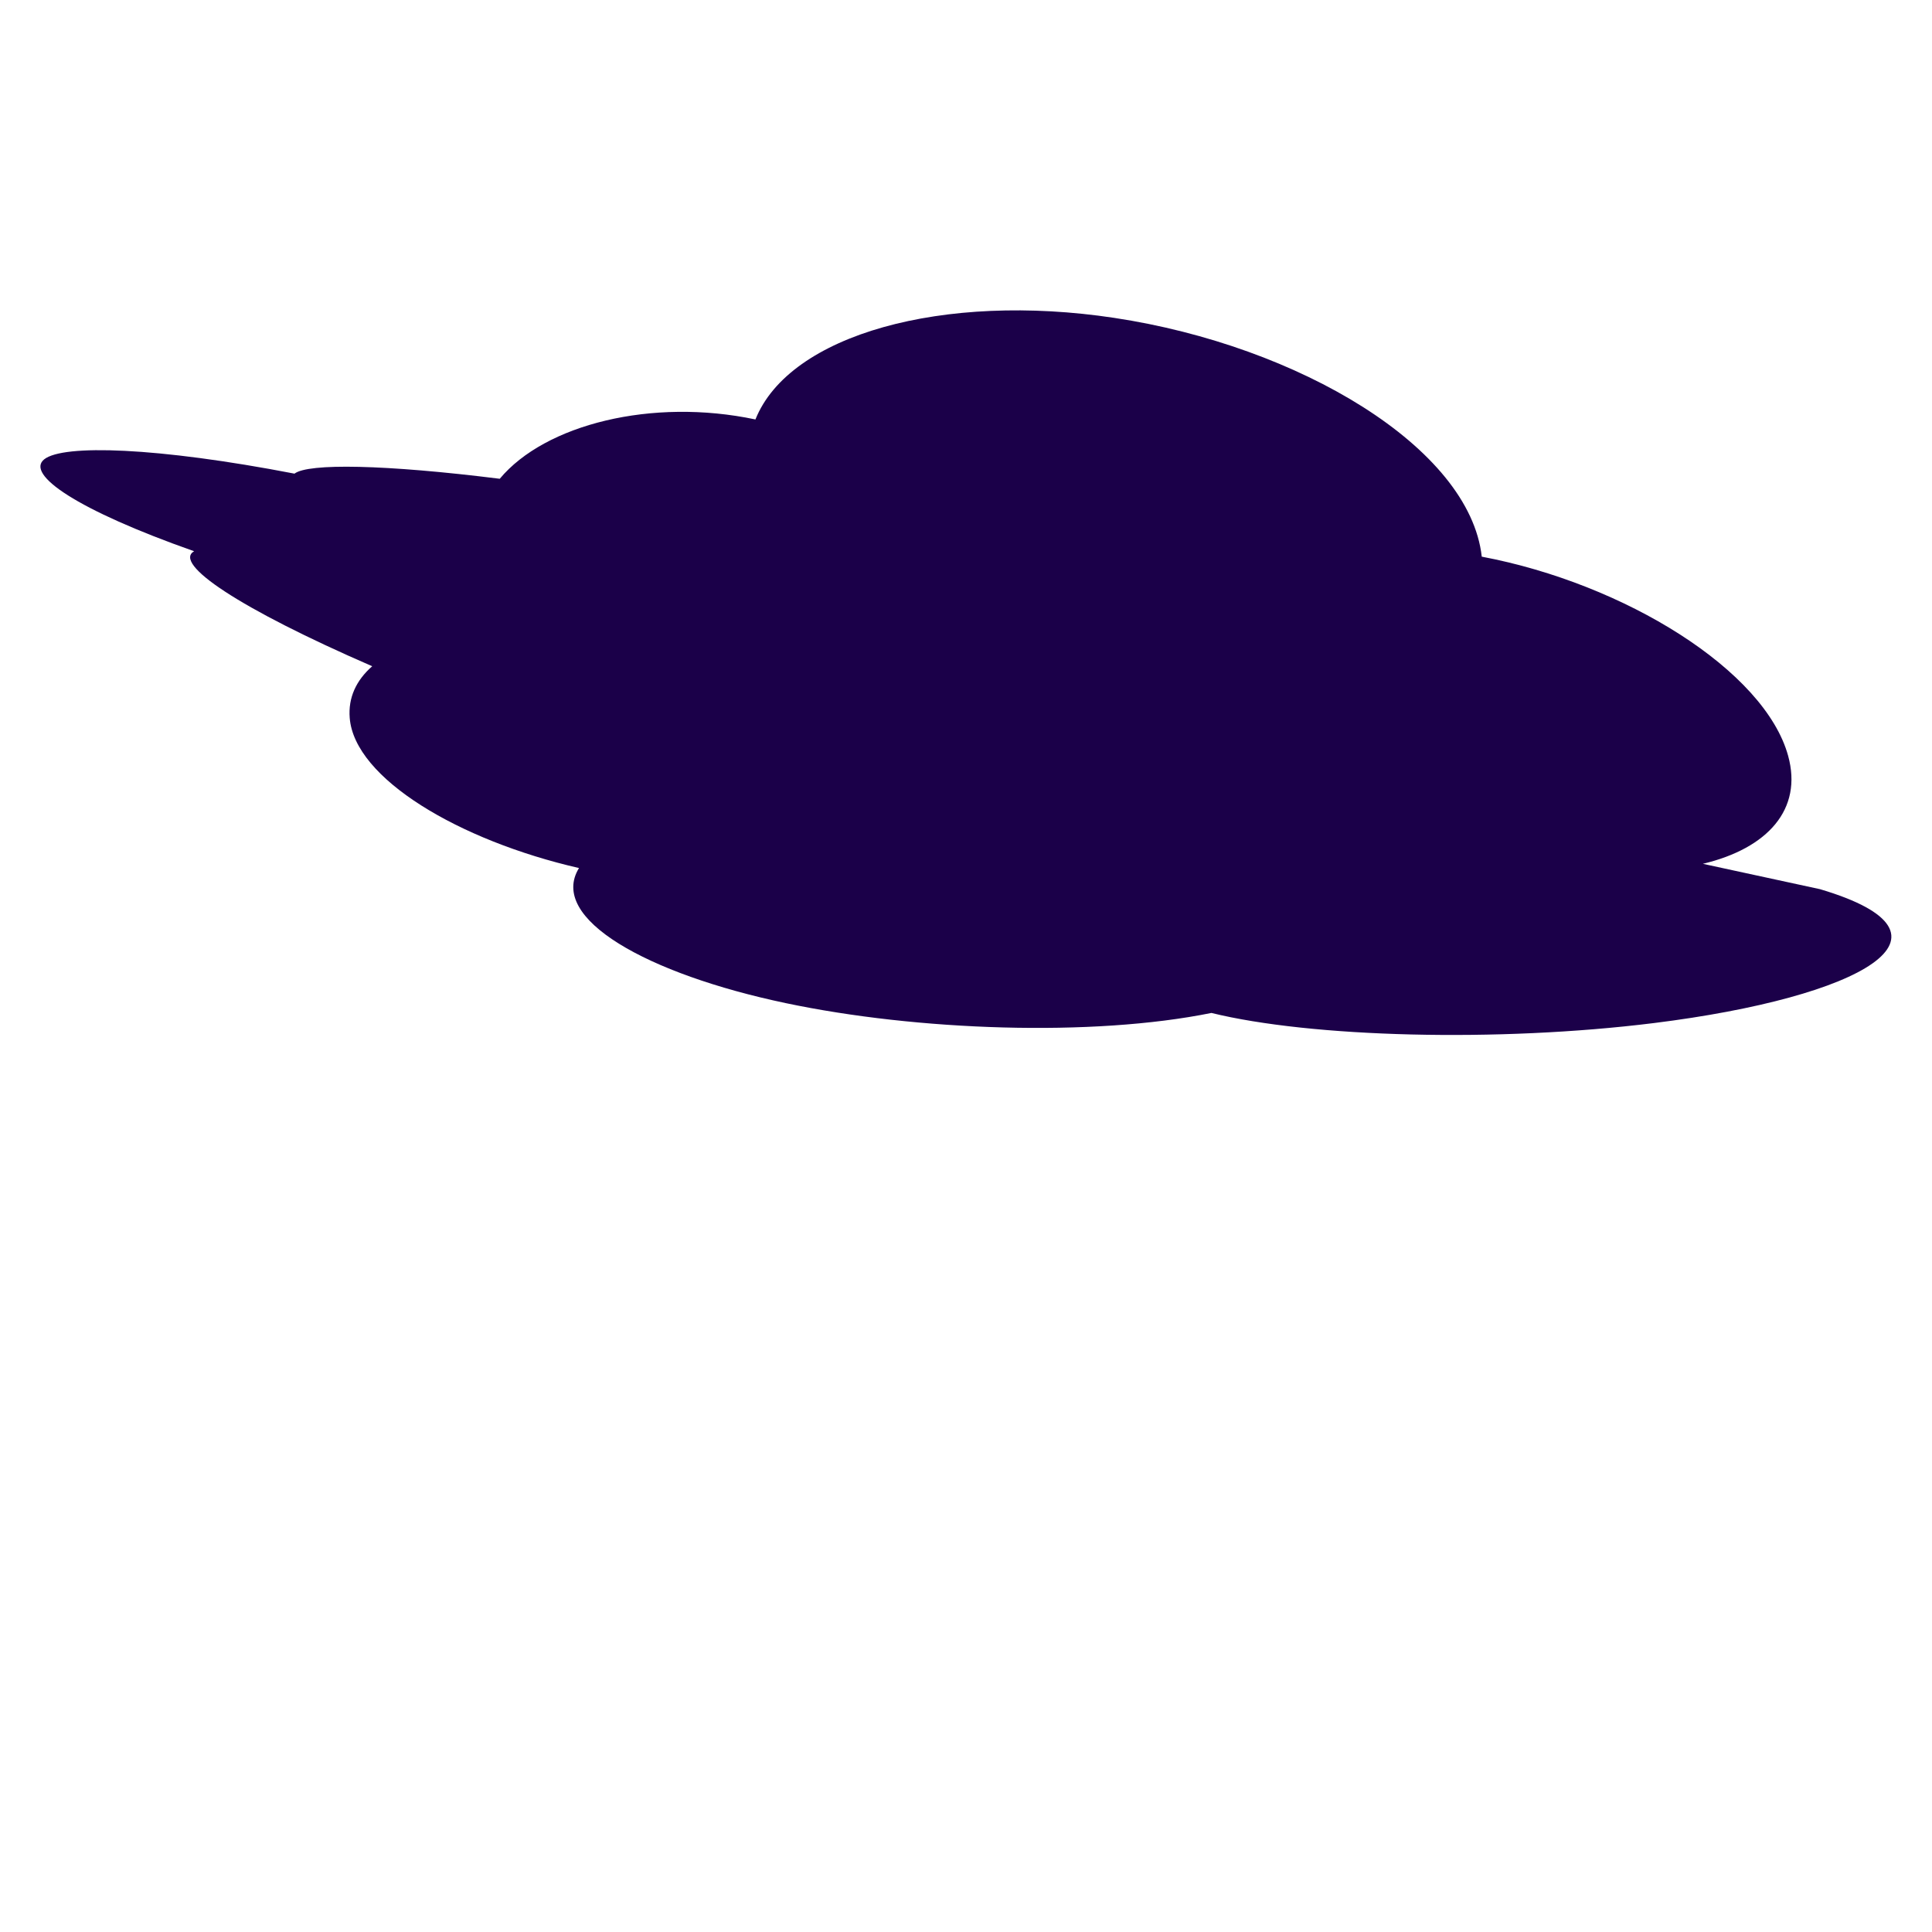 <?xml version="1.0" encoding="UTF-8"?>
<svg id="Layer_2" data-name="Layer 2" xmlns="http://www.w3.org/2000/svg" viewBox="0 0 128 128">
  <defs>
    <style>
      .cls-1 {
        fill: #1b0049;
      }
    </style>
  </defs>
  <path class="cls-1" d="m120.58,58.91l-7.76-1.68c4.31-1.03,6.62-3.62,5.65-7.15-1.55-5.66-10.82-11.41-20.3-13.2-.8-7.21-12.09-13.97-24.35-15.82-11.32-1.71-21.52,1.1-23.77,6.73-6.85-1.45-13.94.33-16.94,3.93-7.6-.95-12.69-1.04-13.6-.34-9.12-1.76-15.32-1.95-16.58-.95-1.25,1,2.15,3.35,9.93,6.09-1.42.82,2.96,3.78,11.8,7.62-1.06.93-1.6,2.08-1.49,3.43.32,4.01,7.25,8.12,15.19,9.94-2.06,3.35,4.53,7.02,13.7,8.95,8.68,1.83,20.31,2.25,28.2.65,6.58,1.62,18.94,1.96,29.32.67,13.79-1.72,21.15-5.86,11-8.87Z"/>
</svg>